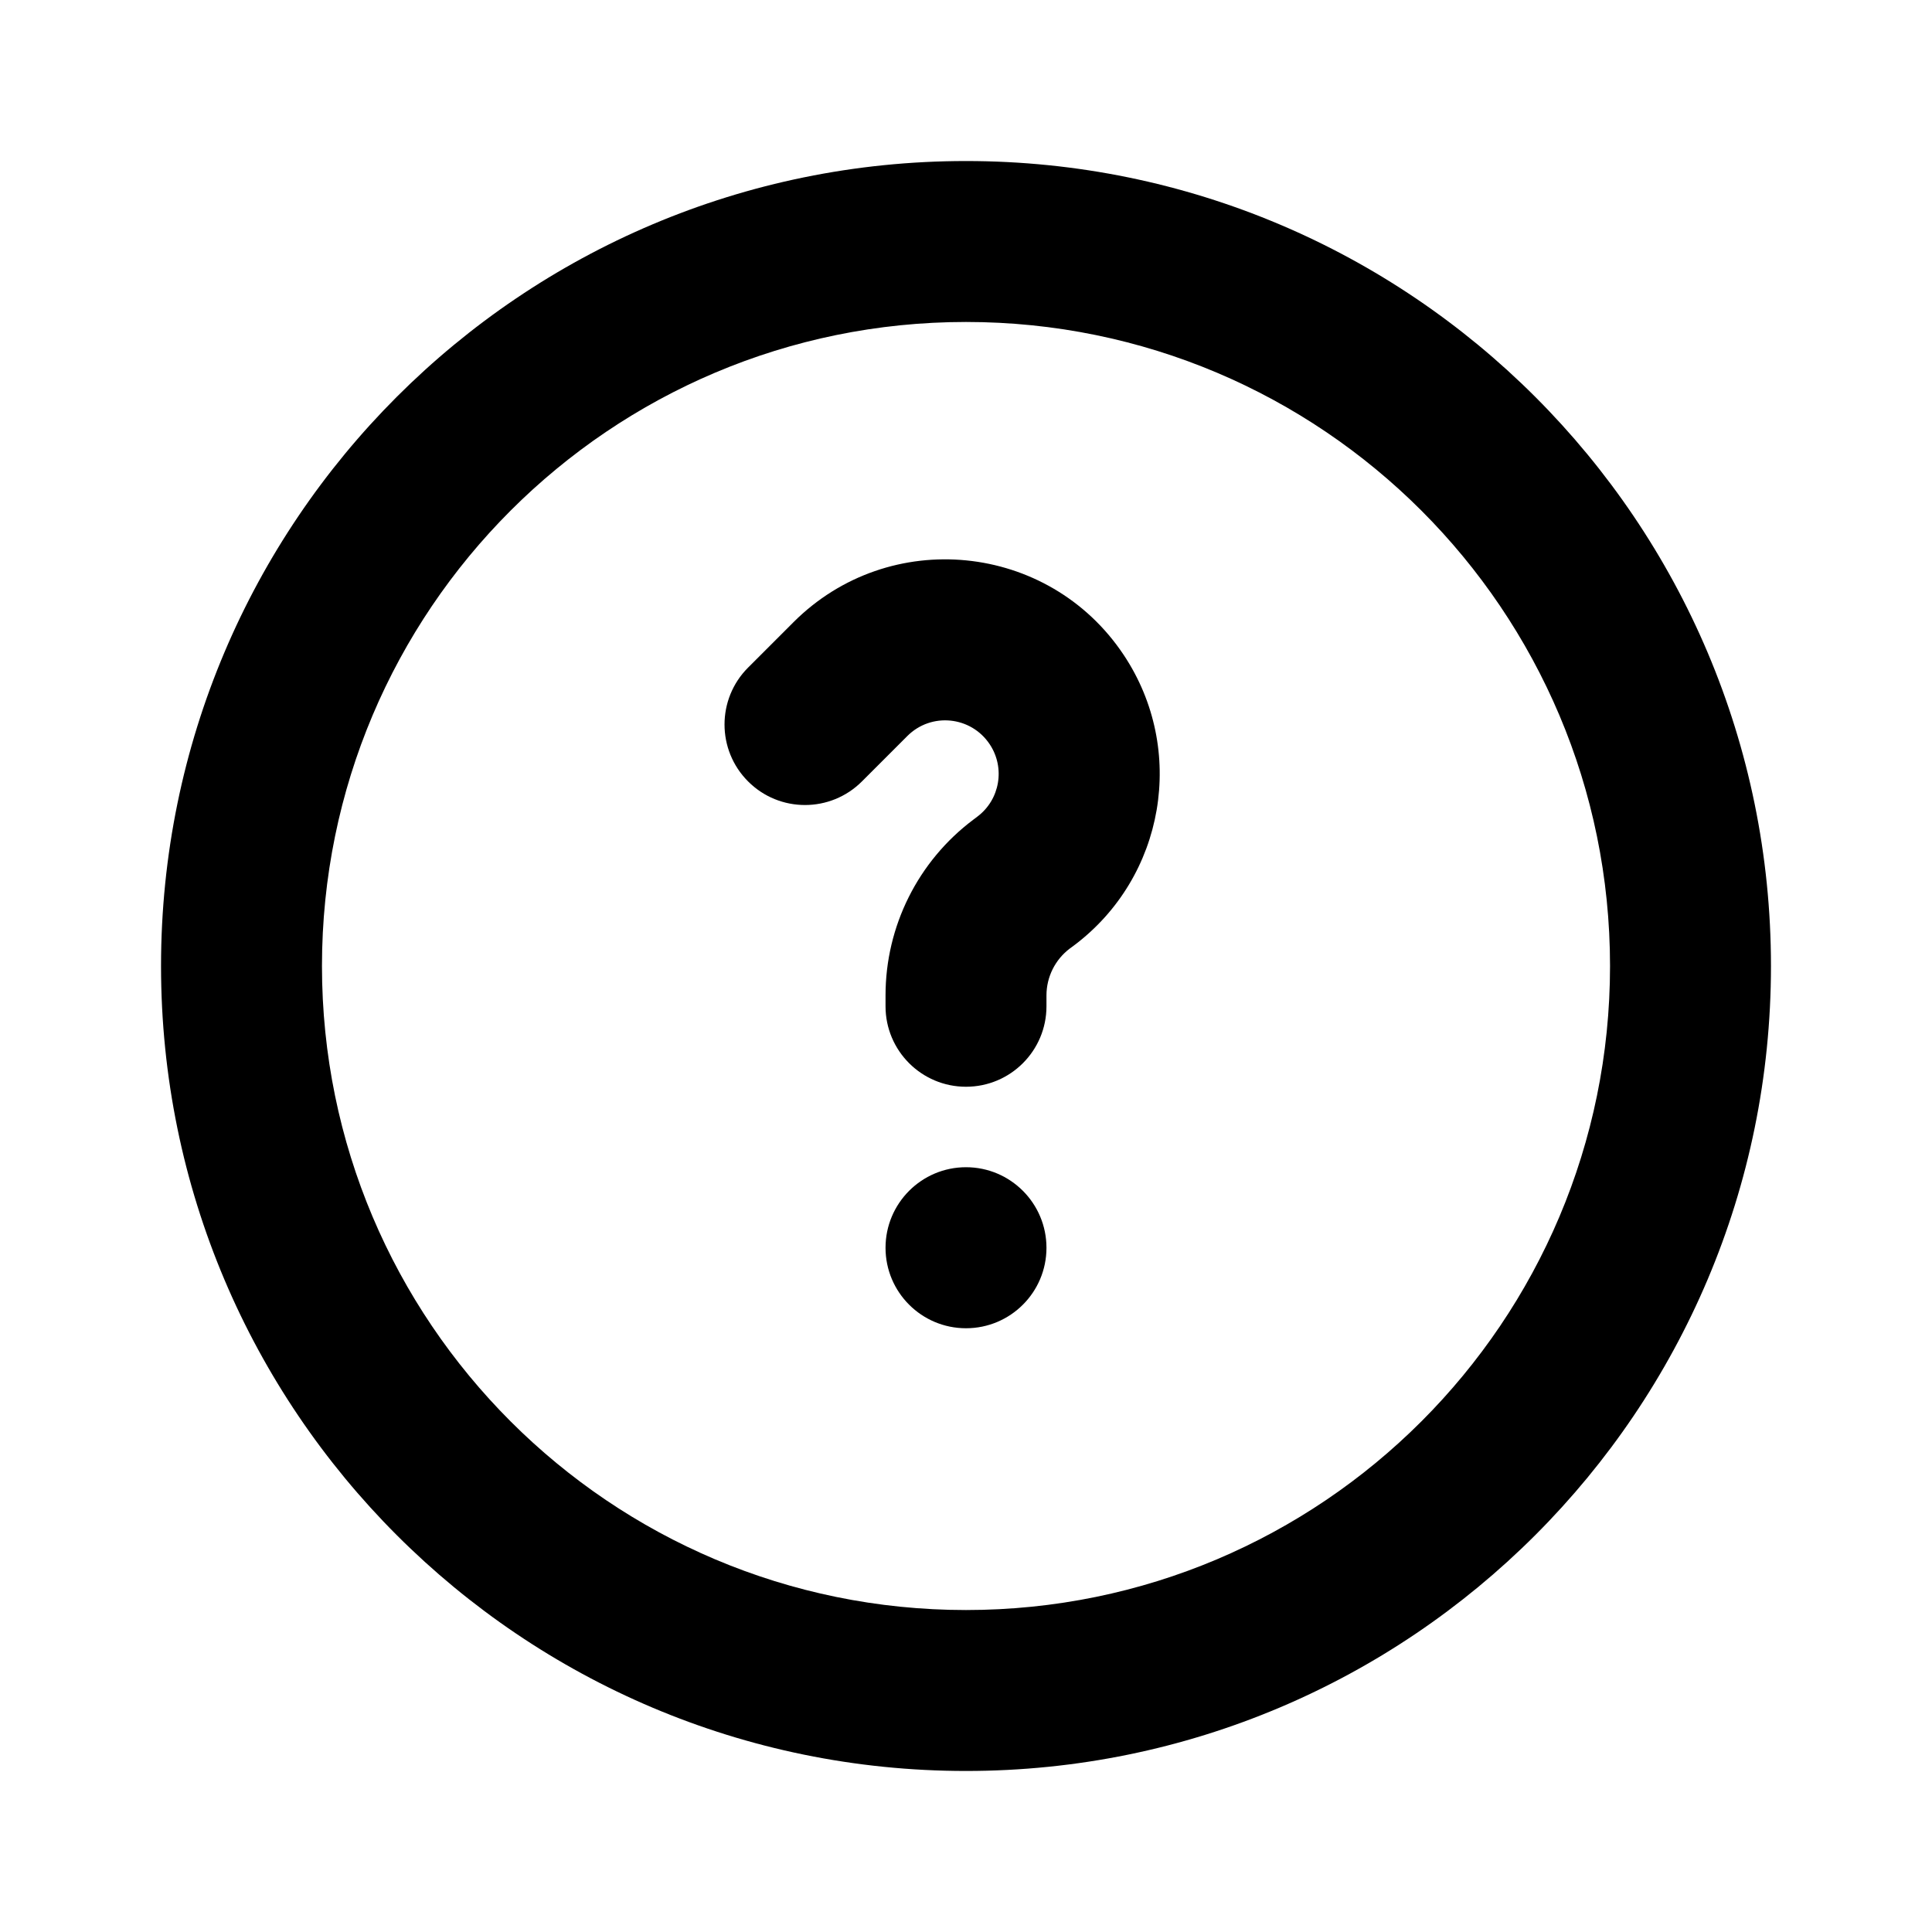 <svg width="100%" height="100%" style="overflow:visible;" preserveAspectRatio="none" viewBox="0 0 20 20" fill="none" xmlns="http://www.w3.org/2000/svg"><path d="M10.117 8.454C10.352 8.278 10.408 7.948 10.245 7.704C10.051 7.413 9.64 7.372 9.393 7.619L8.923 8.089C8.597 8.415 8.069 8.415 7.744 8.089C7.419 7.764 7.419 7.236 7.744 6.911L8.214 6.441C9.205 5.45 10.855 5.613 11.632 6.779C12.286 7.76 12.06 9.08 11.117 9.788L11.076 9.818C10.923 9.933 10.833 10.113 10.833 10.304L10.833 10.417C10.833 10.877 10.46 11.25 10 11.25C9.54 11.25 9.167 10.877 9.167 10.417L9.167 10.304C9.167 9.588 9.504 8.914 10.076 8.485L10.117 8.454Z" fill="black"/><path d="M9.167 12.917C9.167 13.377 9.54 13.75 10 13.75C10.46 13.75 10.833 13.377 10.833 12.917C10.833 12.457 10.46 12.083 10 12.083C9.54 12.083 9.167 12.457 9.167 12.917Z" fill="black"/><path fill-rule="evenodd" clip-rule="evenodd" d="M1.667 10C1.667 5.398 5.398 1.667 10 1.667C14.602 1.667 18.333 5.398 18.333 10C18.333 14.602 14.602 18.333 10 18.333C5.398 18.333 1.667 14.602 1.667 10ZM10 3.333C6.318 3.333 3.333 6.318 3.333 10C3.333 13.682 6.318 16.667 10 16.667C13.682 16.667 16.667 13.682 16.667 10C16.667 6.318 13.682 3.333 10 3.333Z" fill="black"/></svg>